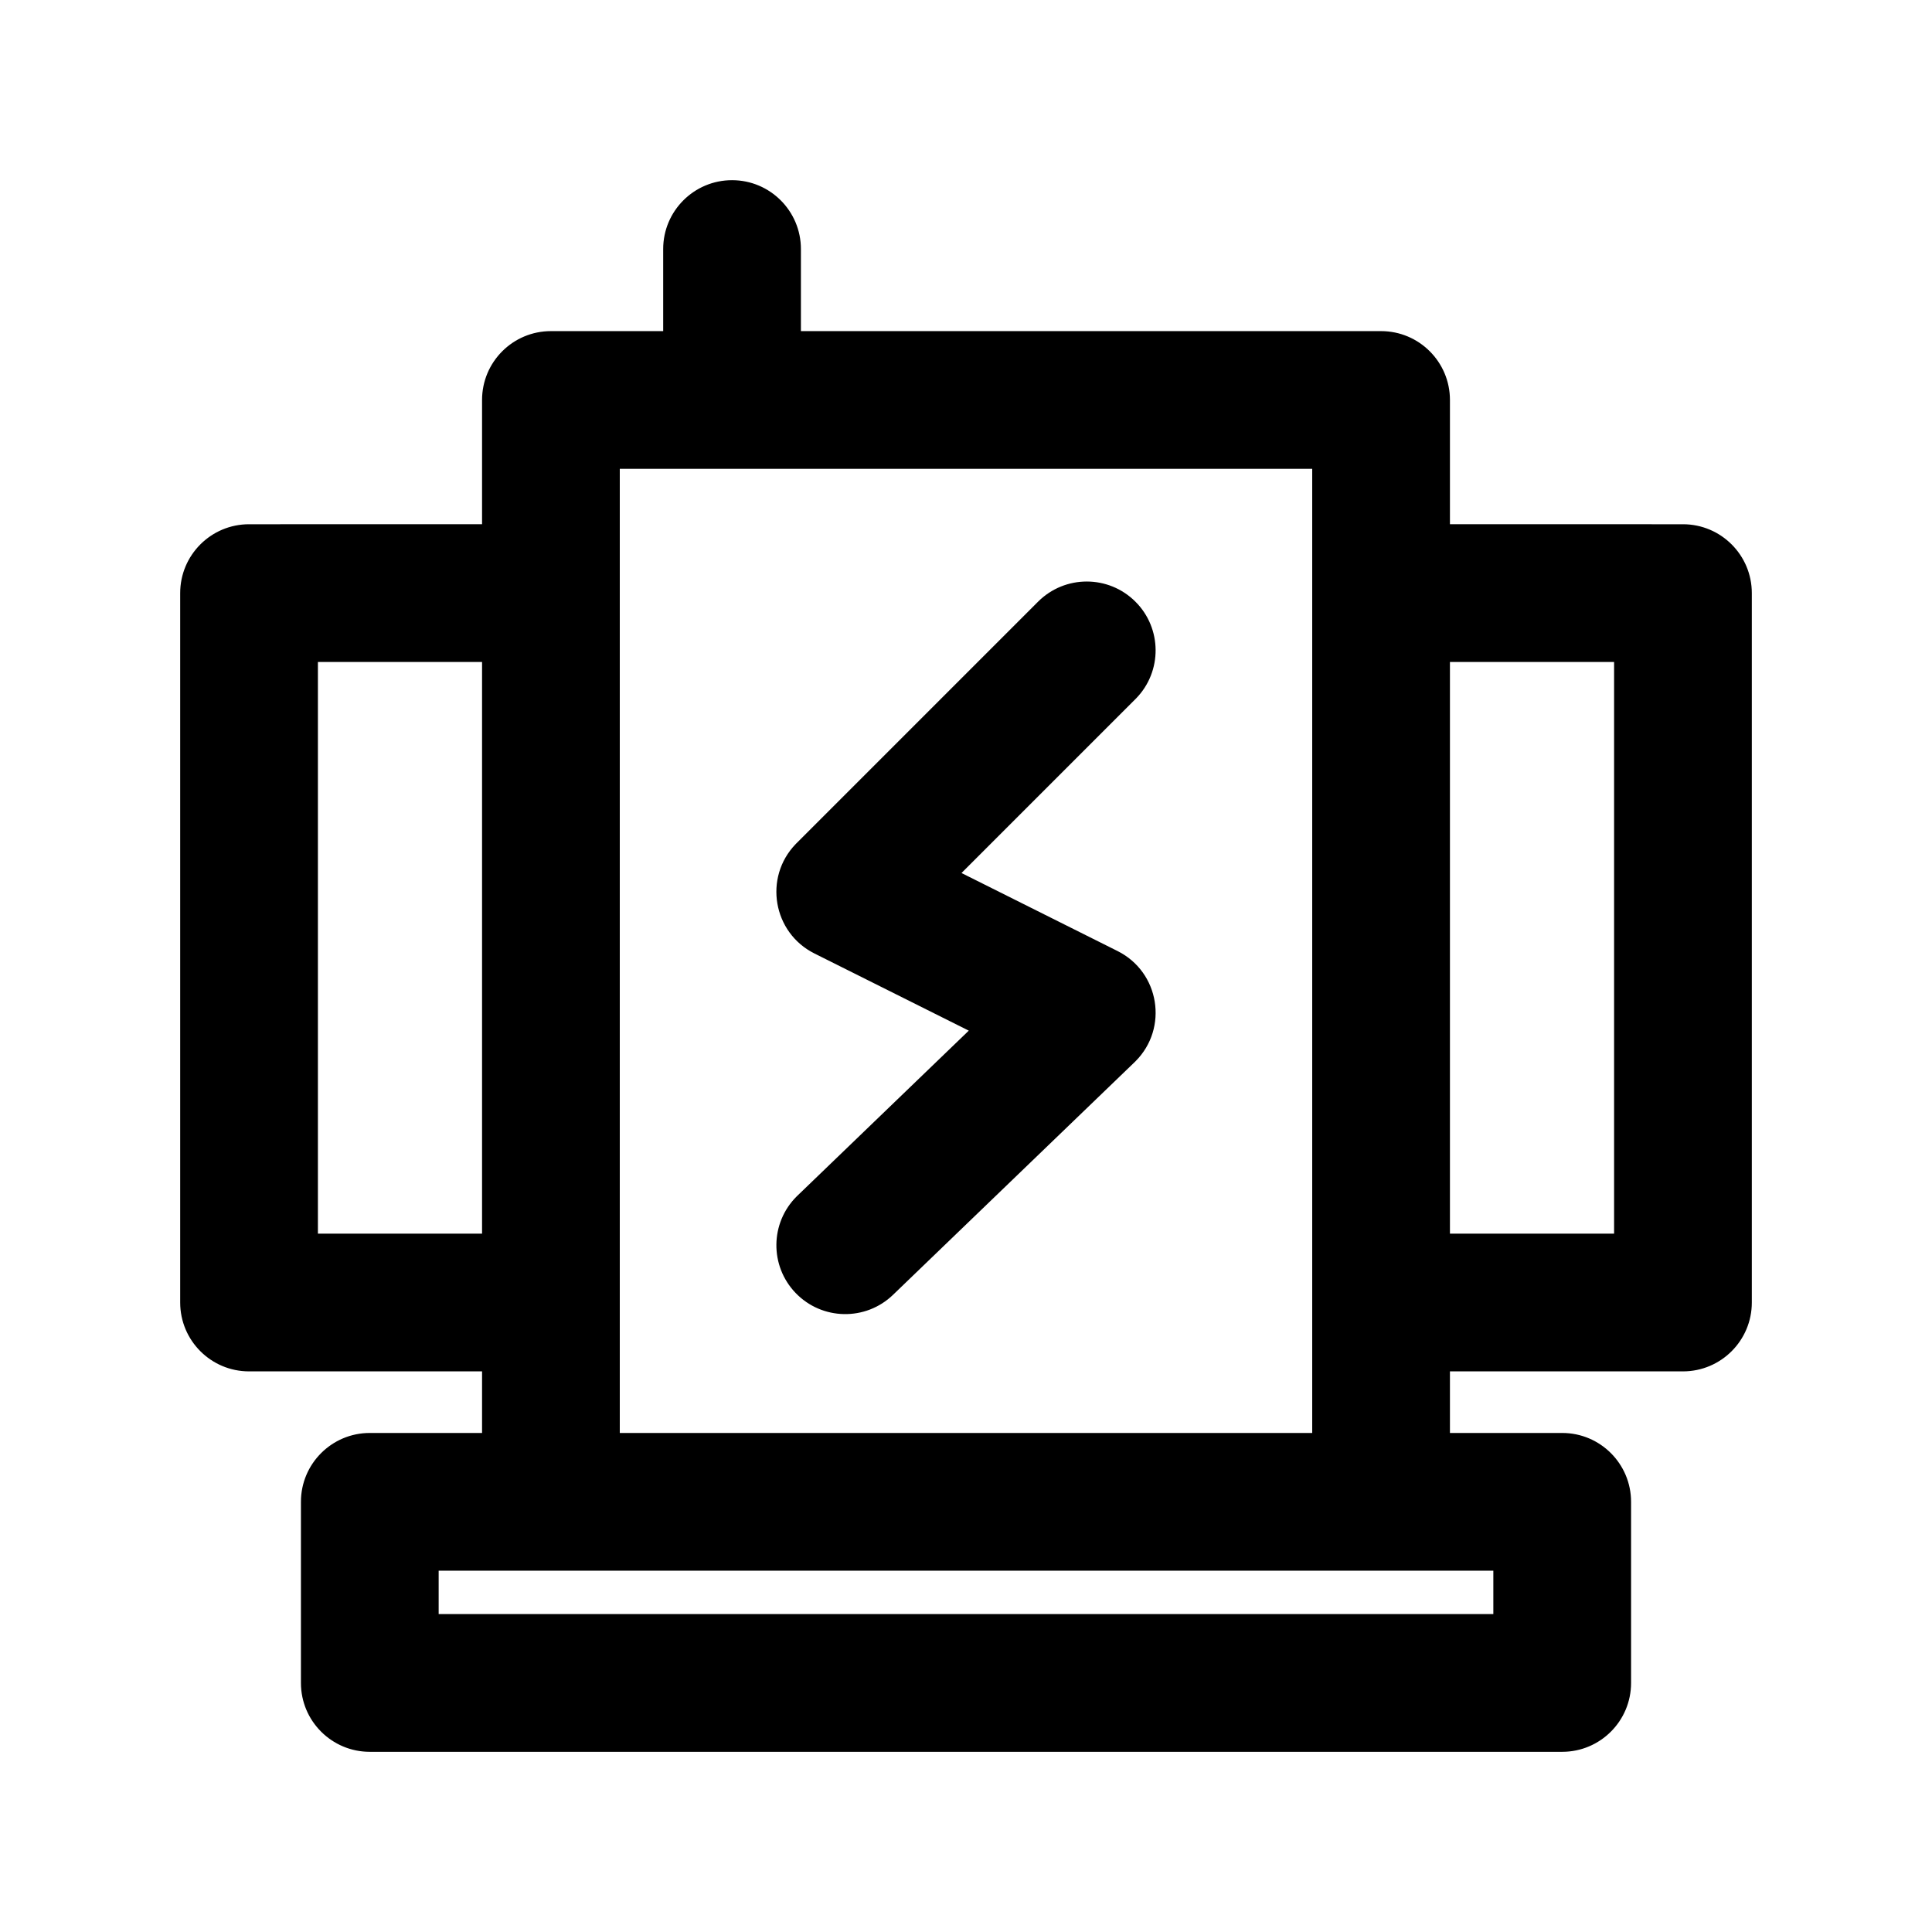 <svg
  xmlns="http://www.w3.org/2000/svg"
  fill="currentColor"
  viewBox="0 0 1024 1024"
>
  <path
    fill="currentColor"
    stroke="currentColor"
    stroke-width="1"
    d="M388 96c19.882 0 36 16.118 36 36v44h308c19.882 0 36 16.118 36 36v66.357l124 0.001c19.882 0 36 16.118 36 36v376c0 19.882-16.118 36-36 36l-124-0.001V760h60c19.882 0 36 16.118 36 36v96c0 19.882-16.118 36-36 36H196c-19.882 0-36-16.118-36-36v-96c0-19.882 16.118-36 36-36h60v-33.643l-124 0.001c-19.882 0-36-16.118-36-36v-376c0-19.882 16.118-36 36-36l124-0.001V212c0-19.882 16.118-36 36-36h60v-44c0-19.882 16.118-36 36-36z m404 736H232v24h560v-24z m-96-584H328v512h368V248z m-94.544 71.26c13.918 13.919 14.058 36.398 0.418 50.488l-0.418 0.424-92.683 92.681 83.327 41.664c22.01 11.005 26.684 40.291 9.404 57.607l-0.53 0.521-128 123.284c-14.32 13.793-37.11 13.365-50.903-0.955-13.655-14.177-13.372-36.656 0.53-50.487l0.426-0.416 91.303-87.94-82.43-41.215c-21.758-10.88-26.634-39.696-9.87-57.13l0.514-0.525 128-128c14.06-14.06 36.853-14.06 50.912 0zM256 350.358l-88 0.001v304l88-0.001v-304z m600 0.001l-88-0.001v304l88 0.001v-304z"
  />
</svg>
